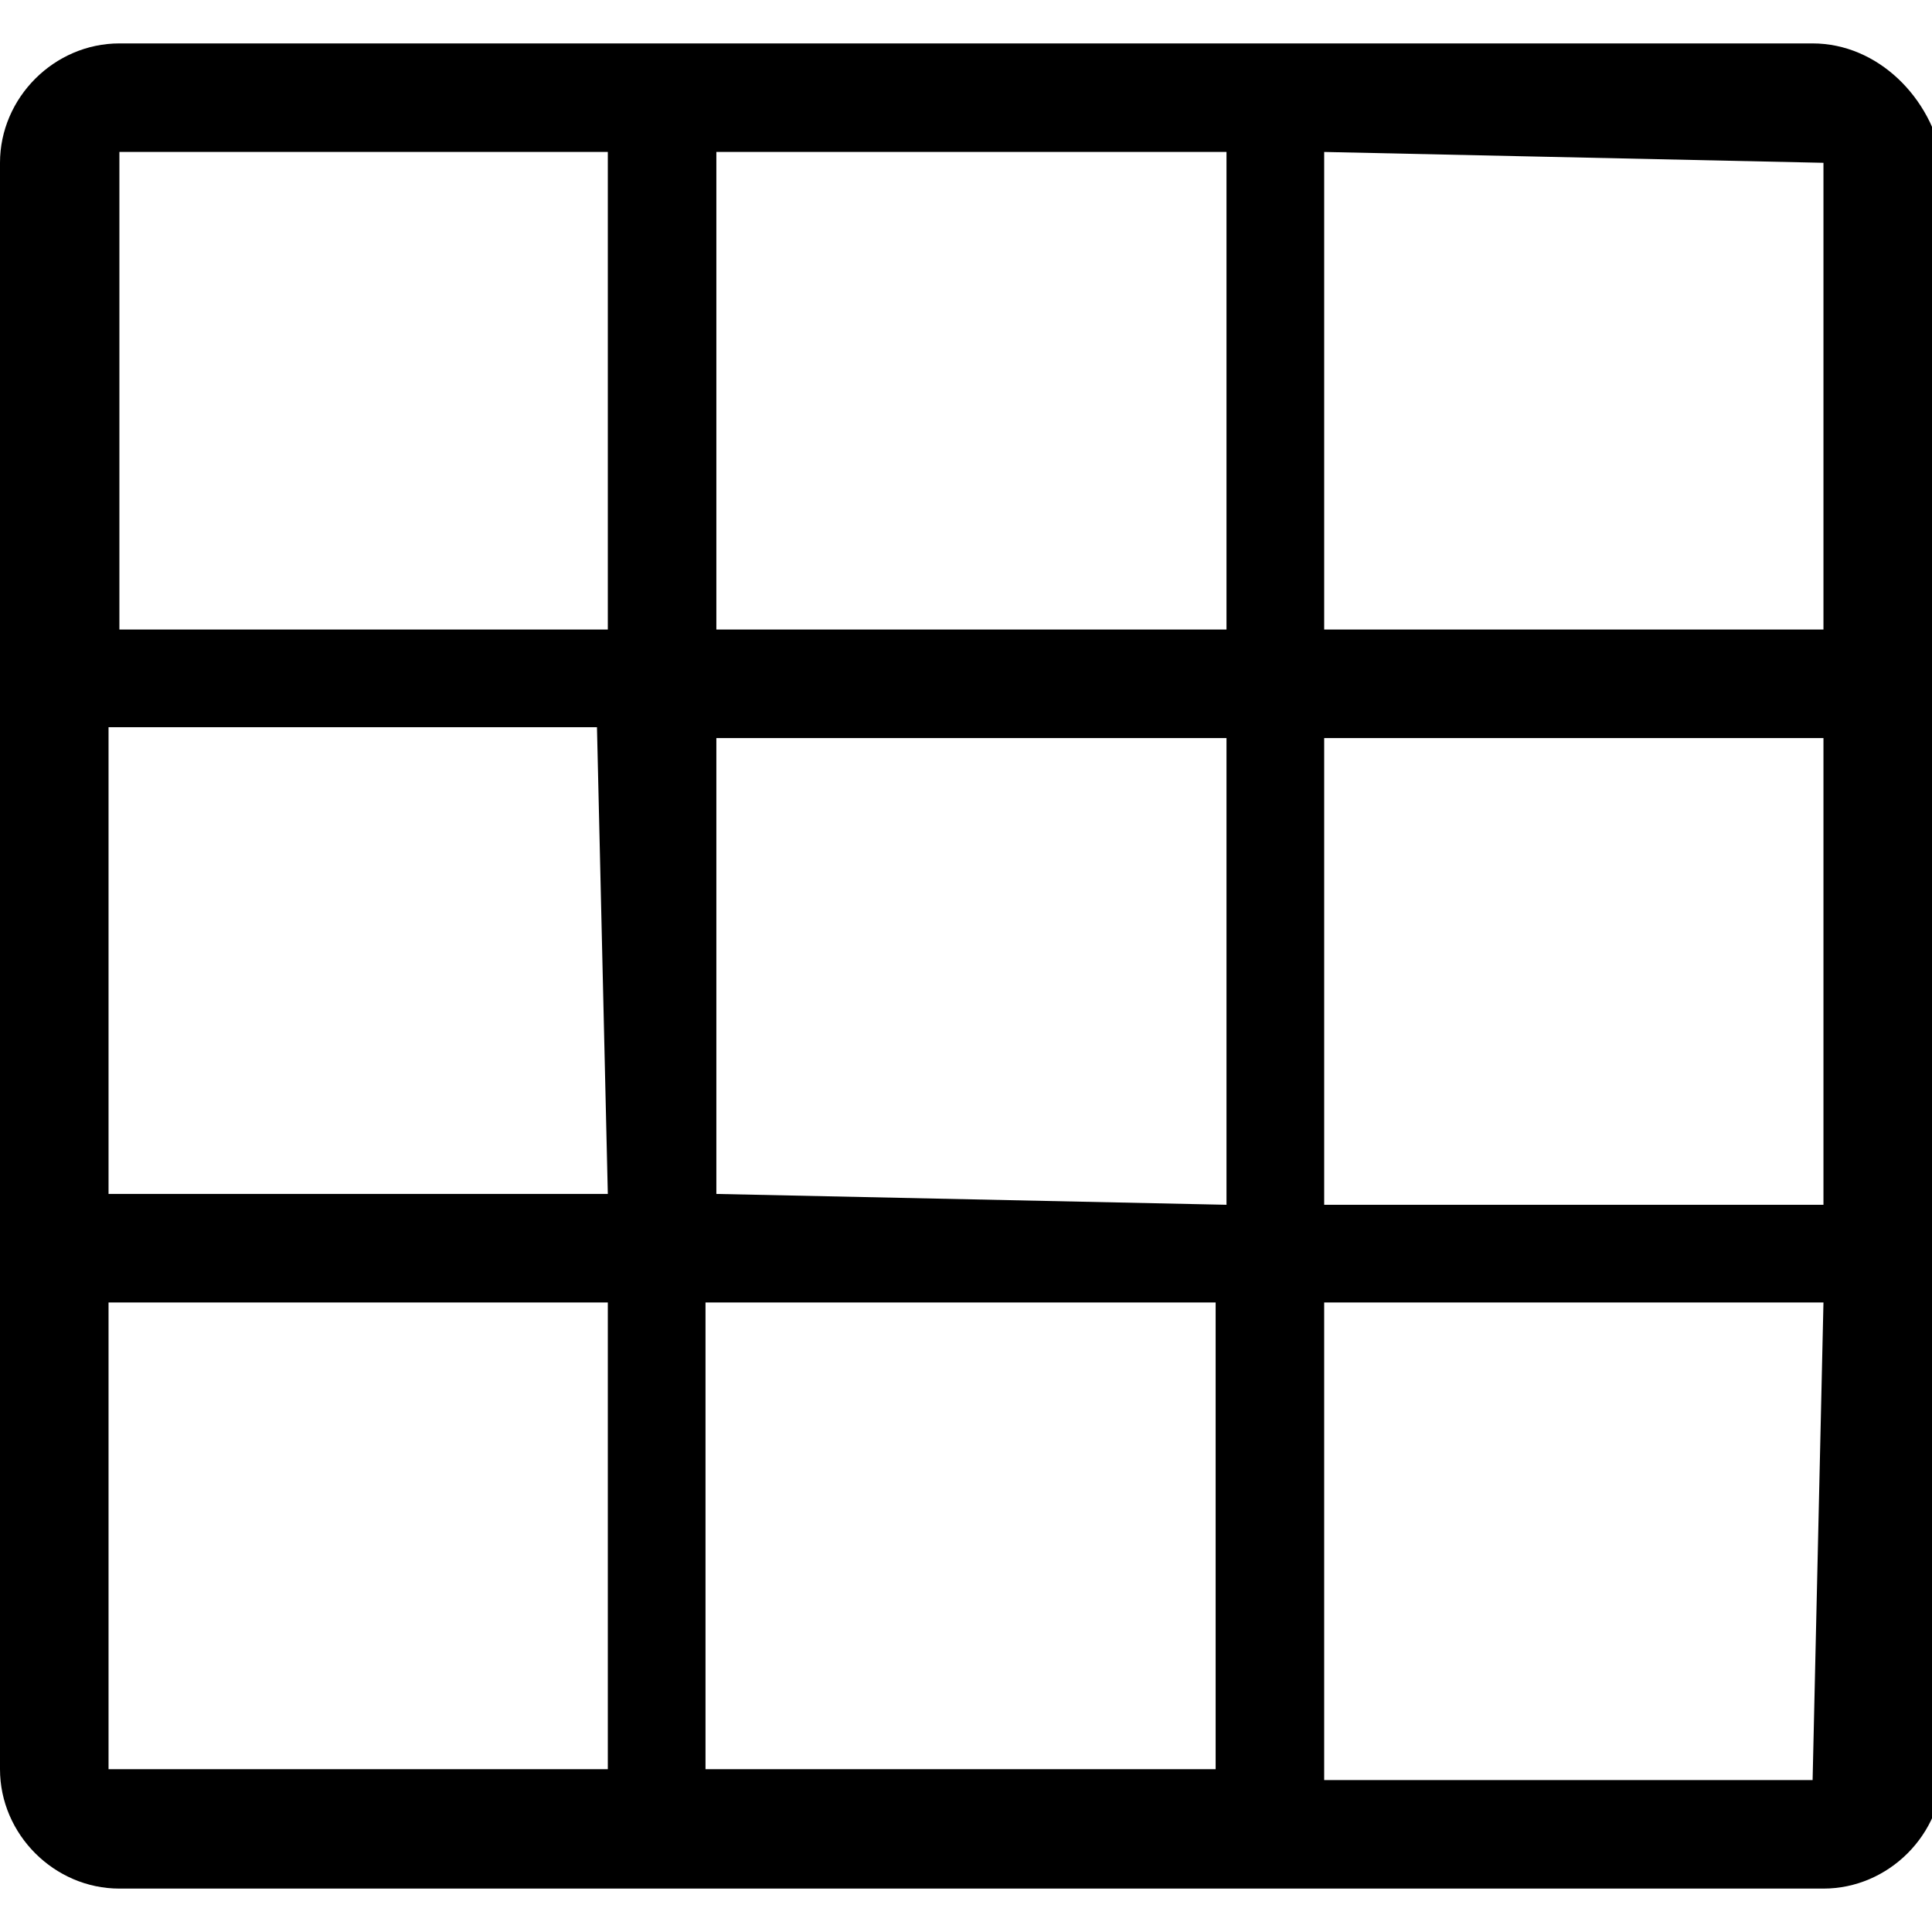 <?xml version="1.0" encoding="utf-8"?>
<!-- Generator: Adobe Illustrator 24.1.0, SVG Export Plug-In . SVG Version: 6.00 Build 0)  -->
<svg  id="Capa_1" xmlns="http://www.w3.org/2000/svg" xmlns:xlink="http://www.w3.org/1999/xlink" x="0px" y="0px"
	 viewBox="0 0 17.8 17.8" xml:space="preserve">
<g id="guies">
	<path d="M16.7,0.4H1.1C0.5,0.4,0,0.9,0,1.5v14.8c0,0.6,0.5,1.1,1.1,1.1h15.7c0.6,0,1.1-0.5,1.1-1.1V1.5C17.8,0.9,17.3,0.4,16.7,0.4
		z M16.8,1.5v4.3h-4.6V1.4L16.8,1.5z M6.6,11V6.8h4.7v4.3L6.6,11L6.6,11z M11.2,12v4.3l-4.7,0V12C6.6,12,11.2,12,11.2,12z M5.6,11H1
		l0-4.3h4.5L5.6,11L5.6,11z M11.2,5.8H6.6V1.4h4.7V5.8z M12.2,6.8h4.6v4.3h-4.6V6.8z M5.6,1.4v4.4H1.1l0-4.4H5.6z M1,16.3L1,12h4.6
		v4.3L1,16.3z M16.7,16.4l-4.5,0V12h4.6L16.7,16.4C16.8,16.4,16.8,16.4,16.7,16.4z"/>
</g>
</svg>
